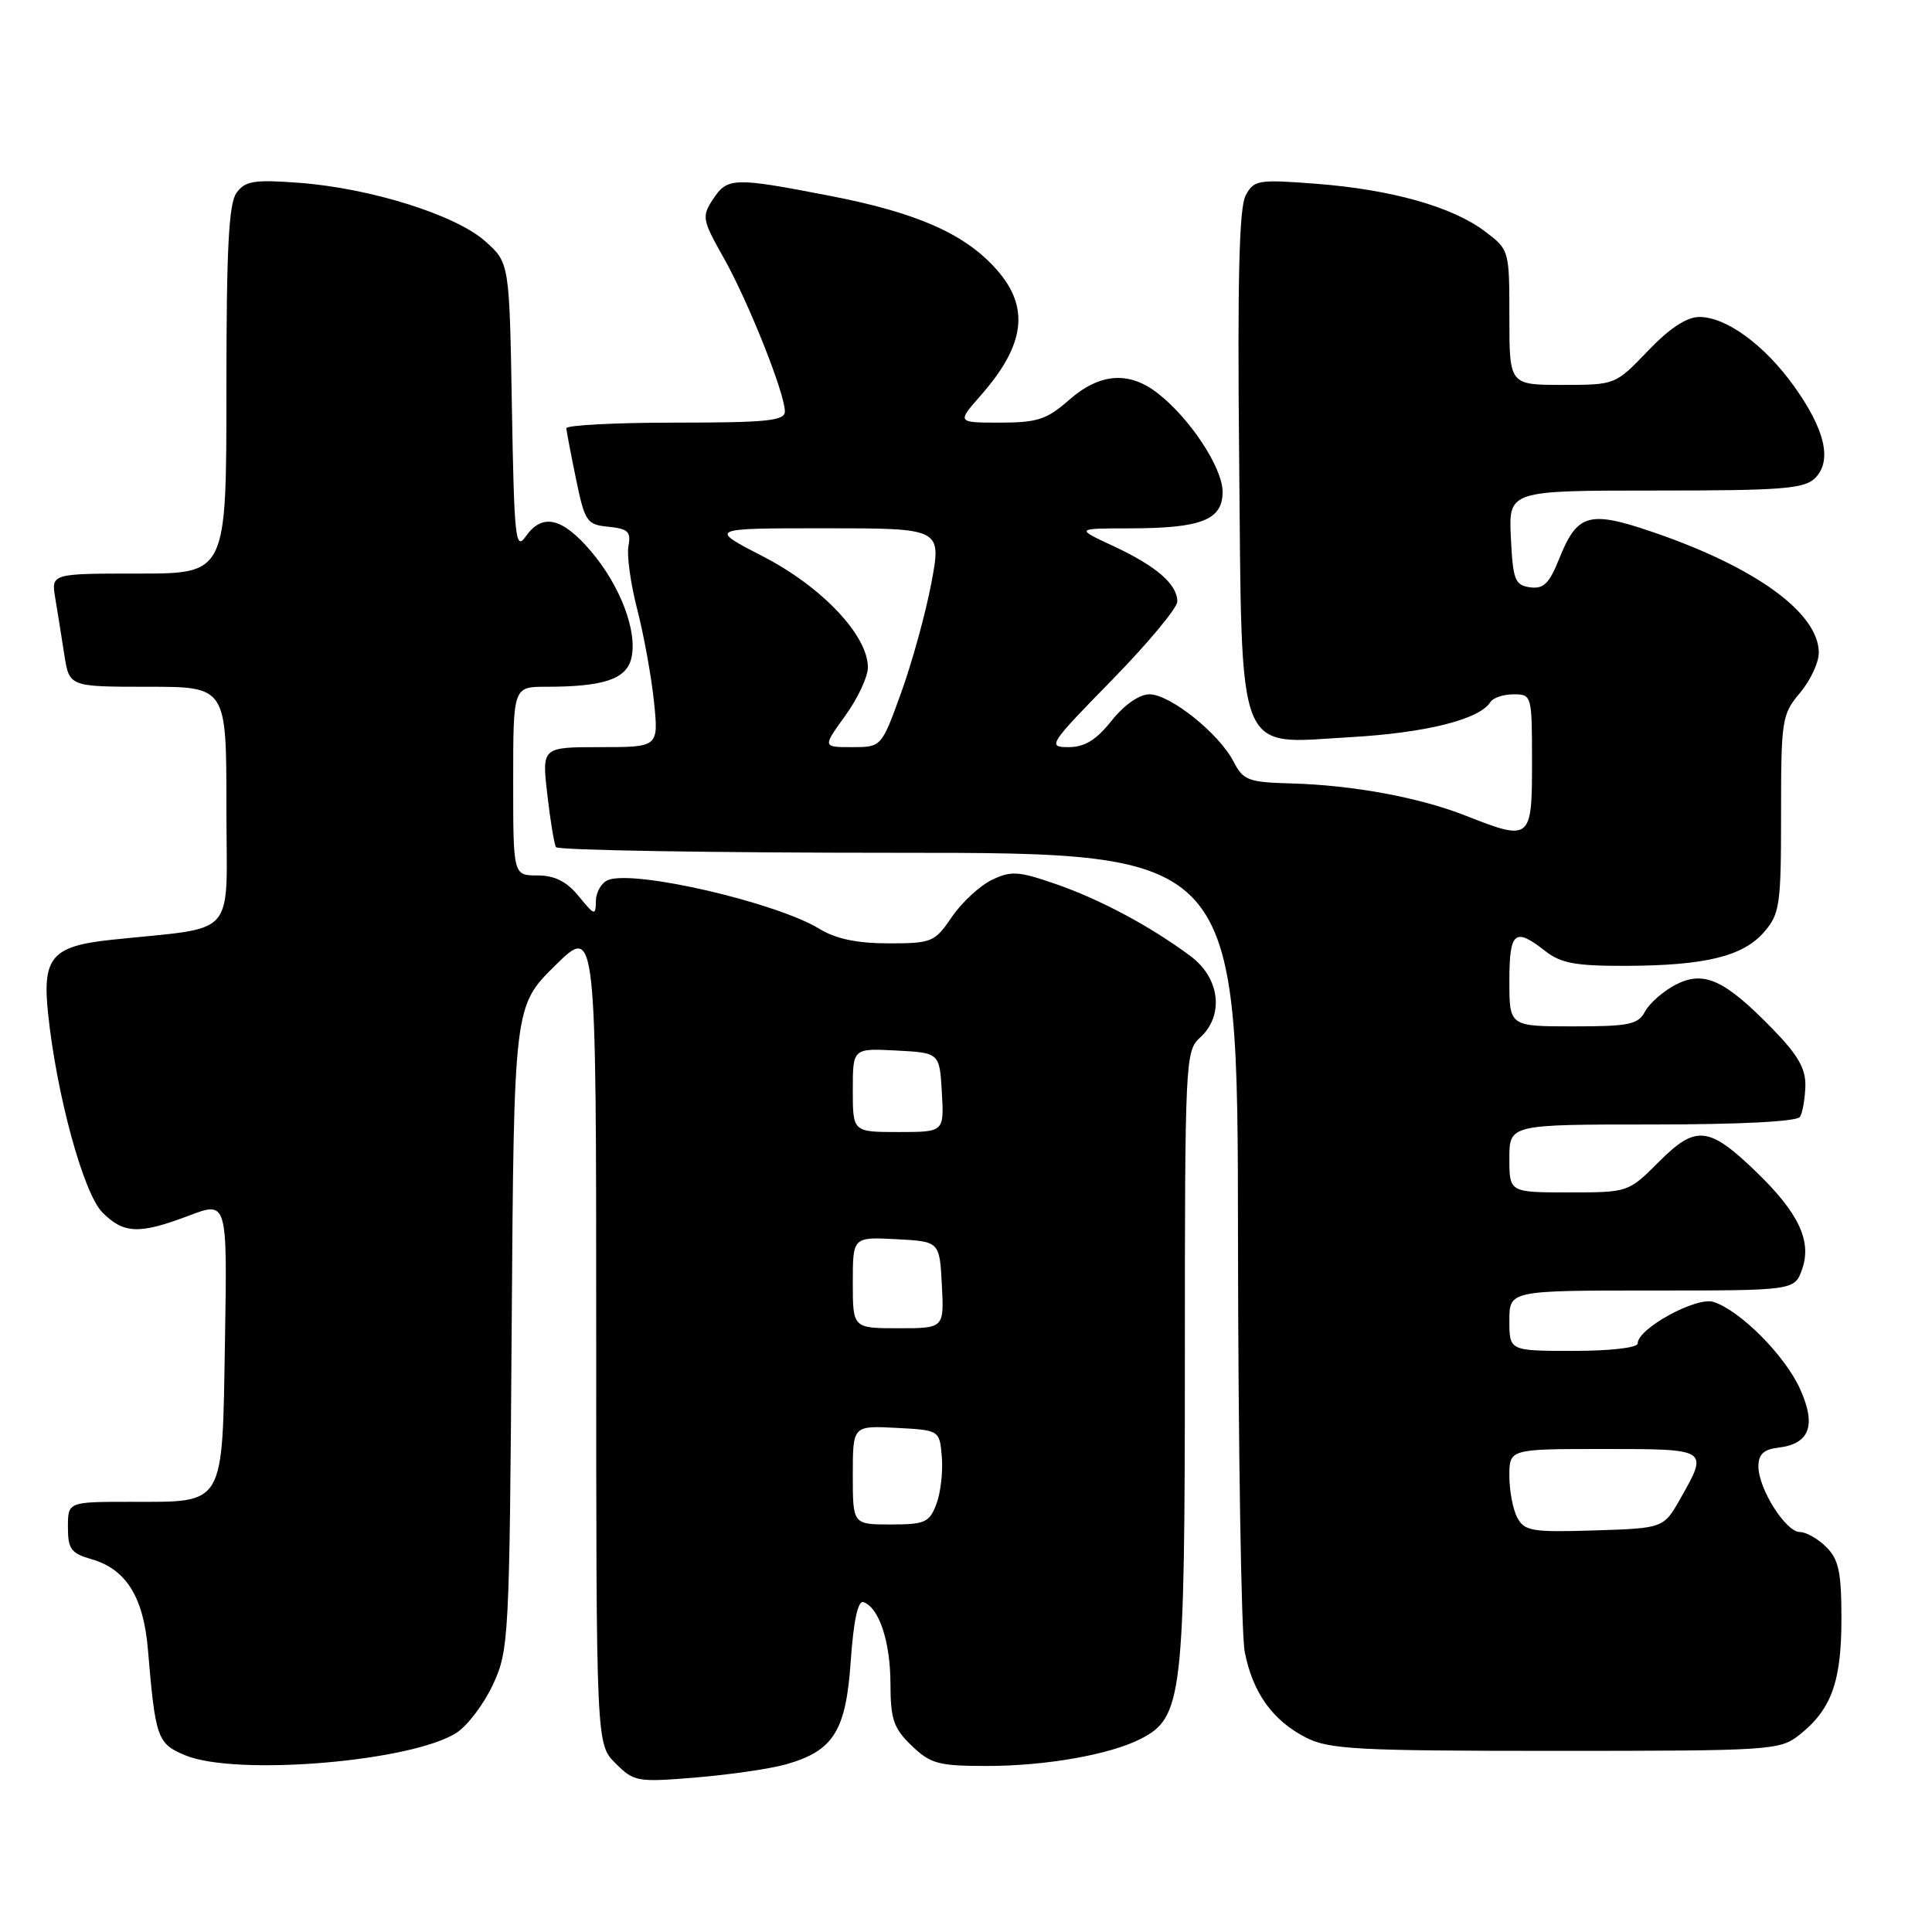 <?xml version="1.0" encoding="UTF-8" standalone="no"?>
<!DOCTYPE svg PUBLIC "-//W3C//DTD SVG 1.1//EN" "http://www.w3.org/Graphics/SVG/1.1/DTD/svg11.dtd" >
<svg xmlns="http://www.w3.org/2000/svg" xmlns:xlink="http://www.w3.org/1999/xlink" version="1.1" viewBox="0 0 256 256">
 <g >
 <path fill="currentColor"
d=" M 104.21 233.77 C 110.46 231.98 112.10 229.34 112.73 220.06 C 113.10 214.78 113.68 212.06 114.40 212.29 C 116.47 212.98 117.97 217.49 117.99 223.06 C 118.00 227.84 118.40 229.00 120.80 231.31 C 123.31 233.72 124.36 234.00 130.76 234.00 C 138.57 234.00 147.02 232.51 151.13 230.42 C 156.69 227.58 157.00 224.93 157.00 180.13 C 157.00 140.58 157.06 139.25 159.00 137.50 C 162.24 134.57 161.66 129.59 157.75 126.69 C 152.42 122.72 145.69 119.13 139.81 117.11 C 134.92 115.42 133.96 115.37 131.39 116.61 C 129.80 117.39 127.43 119.59 126.12 121.51 C 123.85 124.84 123.48 125.00 117.74 125.00 C 113.59 125.00 110.77 124.41 108.62 123.10 C 102.87 119.58 84.13 115.24 80.59 116.60 C 79.72 116.94 78.98 118.18 78.96 119.36 C 78.93 121.37 78.80 121.34 76.68 118.75 C 75.07 116.79 73.50 116.00 71.21 116.00 C 68.00 116.00 68.00 116.00 68.00 103.50 C 68.00 91.00 68.00 91.00 72.38 91.00 C 79.94 91.00 82.96 90.00 83.64 87.28 C 84.53 83.75 82.21 77.61 78.26 72.99 C 74.45 68.54 71.84 67.97 69.64 71.11 C 68.31 73.01 68.13 71.30 67.83 54.03 C 67.50 34.83 67.50 34.83 64.30 31.97 C 60.38 28.47 49.05 24.92 39.59 24.22 C 33.68 23.78 32.49 23.97 31.34 25.55 C 30.31 26.96 30.00 32.92 30.00 51.69 C 30.00 76.00 30.00 76.00 18.39 76.00 C 6.78 76.00 6.78 76.00 7.32 79.25 C 7.62 81.04 8.16 84.41 8.52 86.75 C 9.18 91.00 9.18 91.00 19.59 91.00 C 30.00 91.00 30.00 91.00 30.00 106.91 C 30.00 124.74 31.76 122.71 14.75 124.53 C 6.85 125.37 5.59 126.84 6.37 134.30 C 7.50 145.11 11.07 158.16 13.58 160.67 C 16.41 163.50 18.47 163.57 25.05 161.07 C 30.12 159.15 30.12 159.15 29.81 177.66 C 29.44 199.81 29.91 199.00 17.31 199.00 C 9.00 199.00 9.00 199.00 9.00 202.36 C 9.00 205.26 9.42 205.83 12.15 206.61 C 16.71 207.92 19.02 211.63 19.60 218.56 C 20.59 230.33 20.84 231.04 24.53 232.58 C 31.24 235.38 54.64 233.43 60.52 229.58 C 61.99 228.62 64.16 225.73 65.34 223.17 C 67.43 218.65 67.51 217.09 67.80 175.92 C 68.10 133.33 68.10 133.33 73.55 127.95 C 79.00 122.57 79.00 122.57 79.00 176.83 C 79.00 231.09 79.00 231.09 81.55 233.64 C 84.01 236.10 84.42 236.17 92.30 235.52 C 96.81 235.14 102.17 234.36 104.21 233.77 Z  M 238.39 229.91 C 242.65 226.56 244.00 222.86 244.00 214.55 C 244.00 208.33 243.65 206.65 242.00 205.00 C 240.90 203.90 239.32 203.00 238.49 203.00 C 236.62 203.00 233.01 197.28 233.00 194.32 C 233.00 192.70 233.69 192.05 235.65 191.82 C 239.80 191.32 240.70 188.88 238.52 184.05 C 236.52 179.61 230.57 173.63 227.04 172.51 C 224.77 171.79 217.00 176.04 217.00 178.01 C 217.00 178.58 213.42 179.00 208.50 179.00 C 200.00 179.00 200.00 179.00 200.00 175.00 C 200.00 171.00 200.00 171.00 218.90 171.00 C 237.80 171.00 237.80 171.00 238.80 168.14 C 240.09 164.44 238.32 160.69 232.70 155.27 C 226.43 149.22 224.72 149.04 219.84 153.92 C 215.76 158.00 215.76 158.00 207.88 158.00 C 200.00 158.00 200.00 158.00 200.00 153.50 C 200.00 149.00 200.00 149.00 218.94 149.00 C 230.66 149.00 238.12 148.61 238.51 147.99 C 238.85 147.43 239.17 145.60 239.22 143.93 C 239.29 141.62 238.25 139.80 234.90 136.36 C 228.51 129.80 225.78 128.55 222.03 130.48 C 220.40 131.33 218.58 132.92 217.99 134.01 C 217.06 135.76 215.89 136.00 208.46 136.00 C 200.00 136.00 200.00 136.00 200.00 130.00 C 200.00 123.44 200.71 122.84 204.73 126.00 C 206.80 127.63 208.76 128.00 215.38 127.98 C 225.93 127.95 230.97 126.72 233.75 123.50 C 235.84 121.08 236.00 119.93 236.00 107.84 C 236.00 95.38 236.11 94.65 238.50 91.82 C 239.88 90.18 241.00 87.79 241.00 86.50 C 241.00 81.22 232.61 75.13 218.91 70.47 C 210.54 67.62 208.99 68.07 206.60 74.04 C 205.28 77.34 204.53 78.07 202.73 77.82 C 200.73 77.53 200.47 76.85 200.20 71.25 C 199.90 65.00 199.90 65.00 219.38 65.00 C 236.21 65.00 239.08 64.77 240.52 63.34 C 242.80 61.06 241.83 56.89 237.68 51.12 C 233.79 45.70 228.72 42.00 225.18 42.00 C 223.50 42.00 221.23 43.49 218.35 46.50 C 214.04 51.00 214.03 51.00 207.02 51.00 C 200.00 51.00 200.00 51.00 200.00 42.05 C 200.00 33.12 199.99 33.10 196.75 30.65 C 192.43 27.39 184.38 25.12 174.39 24.35 C 166.68 23.76 166.15 23.85 165.05 25.91 C 164.20 27.49 163.96 37.07 164.19 60.35 C 164.58 101.00 163.62 98.56 178.91 97.68 C 188.96 97.11 196.07 95.32 197.49 93.02 C 197.84 92.46 199.22 92.00 200.56 92.00 C 202.97 92.00 203.00 92.12 203.00 101.00 C 203.00 111.35 202.84 111.48 194.18 108.07 C 188.06 105.66 179.28 104.04 171.13 103.81 C 165.40 103.65 164.74 103.41 163.45 100.91 C 161.53 97.19 155.04 92.00 152.31 92.00 C 150.97 92.00 148.98 93.38 147.29 95.50 C 145.24 98.07 143.72 99.00 141.57 99.00 C 138.76 99.00 139.00 98.63 147.32 90.13 C 152.09 85.25 156.00 80.56 156.00 79.70 C 156.00 77.42 153.22 75.01 147.53 72.36 C 142.50 70.02 142.50 70.02 149.68 70.01 C 159.20 70.00 162.00 68.90 162.00 65.17 C 162.00 62.01 157.75 55.52 153.47 52.16 C 149.63 49.13 145.74 49.41 141.65 53.00 C 138.71 55.59 137.45 56.00 132.51 56.00 C 126.79 56.00 126.79 56.00 129.96 52.39 C 135.84 45.70 136.47 40.74 132.09 35.76 C 127.93 31.02 121.56 28.19 110.02 25.96 C 97.21 23.47 96.38 23.50 94.47 26.41 C 92.97 28.69 93.05 29.13 95.89 34.16 C 99.14 39.92 104.00 52.12 104.00 54.52 C 104.00 55.76 101.62 56.00 89.50 56.00 C 81.53 56.00 75.02 56.34 75.04 56.75 C 75.07 57.16 75.65 60.20 76.33 63.50 C 77.50 69.14 77.75 69.52 80.64 69.80 C 83.22 70.06 83.63 70.46 83.27 72.35 C 83.04 73.59 83.56 77.36 84.43 80.72 C 85.30 84.09 86.30 89.58 86.65 92.92 C 87.28 99.00 87.28 99.00 79.54 99.00 C 71.80 99.00 71.80 99.00 72.52 105.25 C 72.91 108.69 73.43 111.84 73.67 112.25 C 73.92 112.66 94.34 113.00 119.06 113.00 C 164.00 113.00 164.00 113.00 164.04 163.75 C 164.07 191.66 164.47 216.46 164.93 218.86 C 165.98 224.28 168.62 227.98 173.07 230.25 C 176.11 231.80 179.90 232.00 206.12 232.00 C 234.63 232.00 235.83 231.92 238.39 229.91 Z  M 113.00 195.45 C 113.00 188.90 113.00 188.90 118.75 189.20 C 124.50 189.50 124.50 189.50 124.80 193.06 C 124.96 195.01 124.64 197.83 124.07 199.31 C 123.15 201.74 122.56 202.00 118.02 202.00 C 113.00 202.00 113.00 202.00 113.00 195.45 Z  M 113.00 169.95 C 113.00 163.90 113.00 163.90 118.75 164.20 C 124.50 164.50 124.50 164.50 124.80 170.25 C 125.10 176.00 125.10 176.00 119.05 176.00 C 113.00 176.00 113.00 176.00 113.00 169.95 Z  M 113.00 144.45 C 113.00 138.90 113.00 138.90 118.75 139.20 C 124.50 139.50 124.50 139.50 124.80 144.75 C 125.10 150.00 125.10 150.00 119.05 150.00 C 113.00 150.00 113.00 150.00 113.00 144.45 Z  M 201.05 201.10 C 200.47 200.02 200.00 197.53 200.00 195.57 C 200.00 192.00 200.00 192.00 212.50 192.00 C 226.42 192.00 226.39 191.98 222.70 198.50 C 220.44 202.50 220.44 202.50 211.28 202.79 C 203.01 203.05 202.01 202.88 201.05 201.10 Z  M 111.99 94.85 C 113.65 92.57 115.00 89.68 115.00 88.43 C 115.00 84.20 108.91 77.76 101.14 73.75 C 93.86 70.00 93.86 70.00 109.31 70.00 C 124.77 70.00 124.77 70.00 123.41 77.25 C 122.66 81.24 120.86 87.76 119.42 91.75 C 116.80 99.00 116.80 99.00 112.89 99.00 C 108.99 99.00 108.99 99.00 111.99 94.85 Z "/>
</g>
</svg>